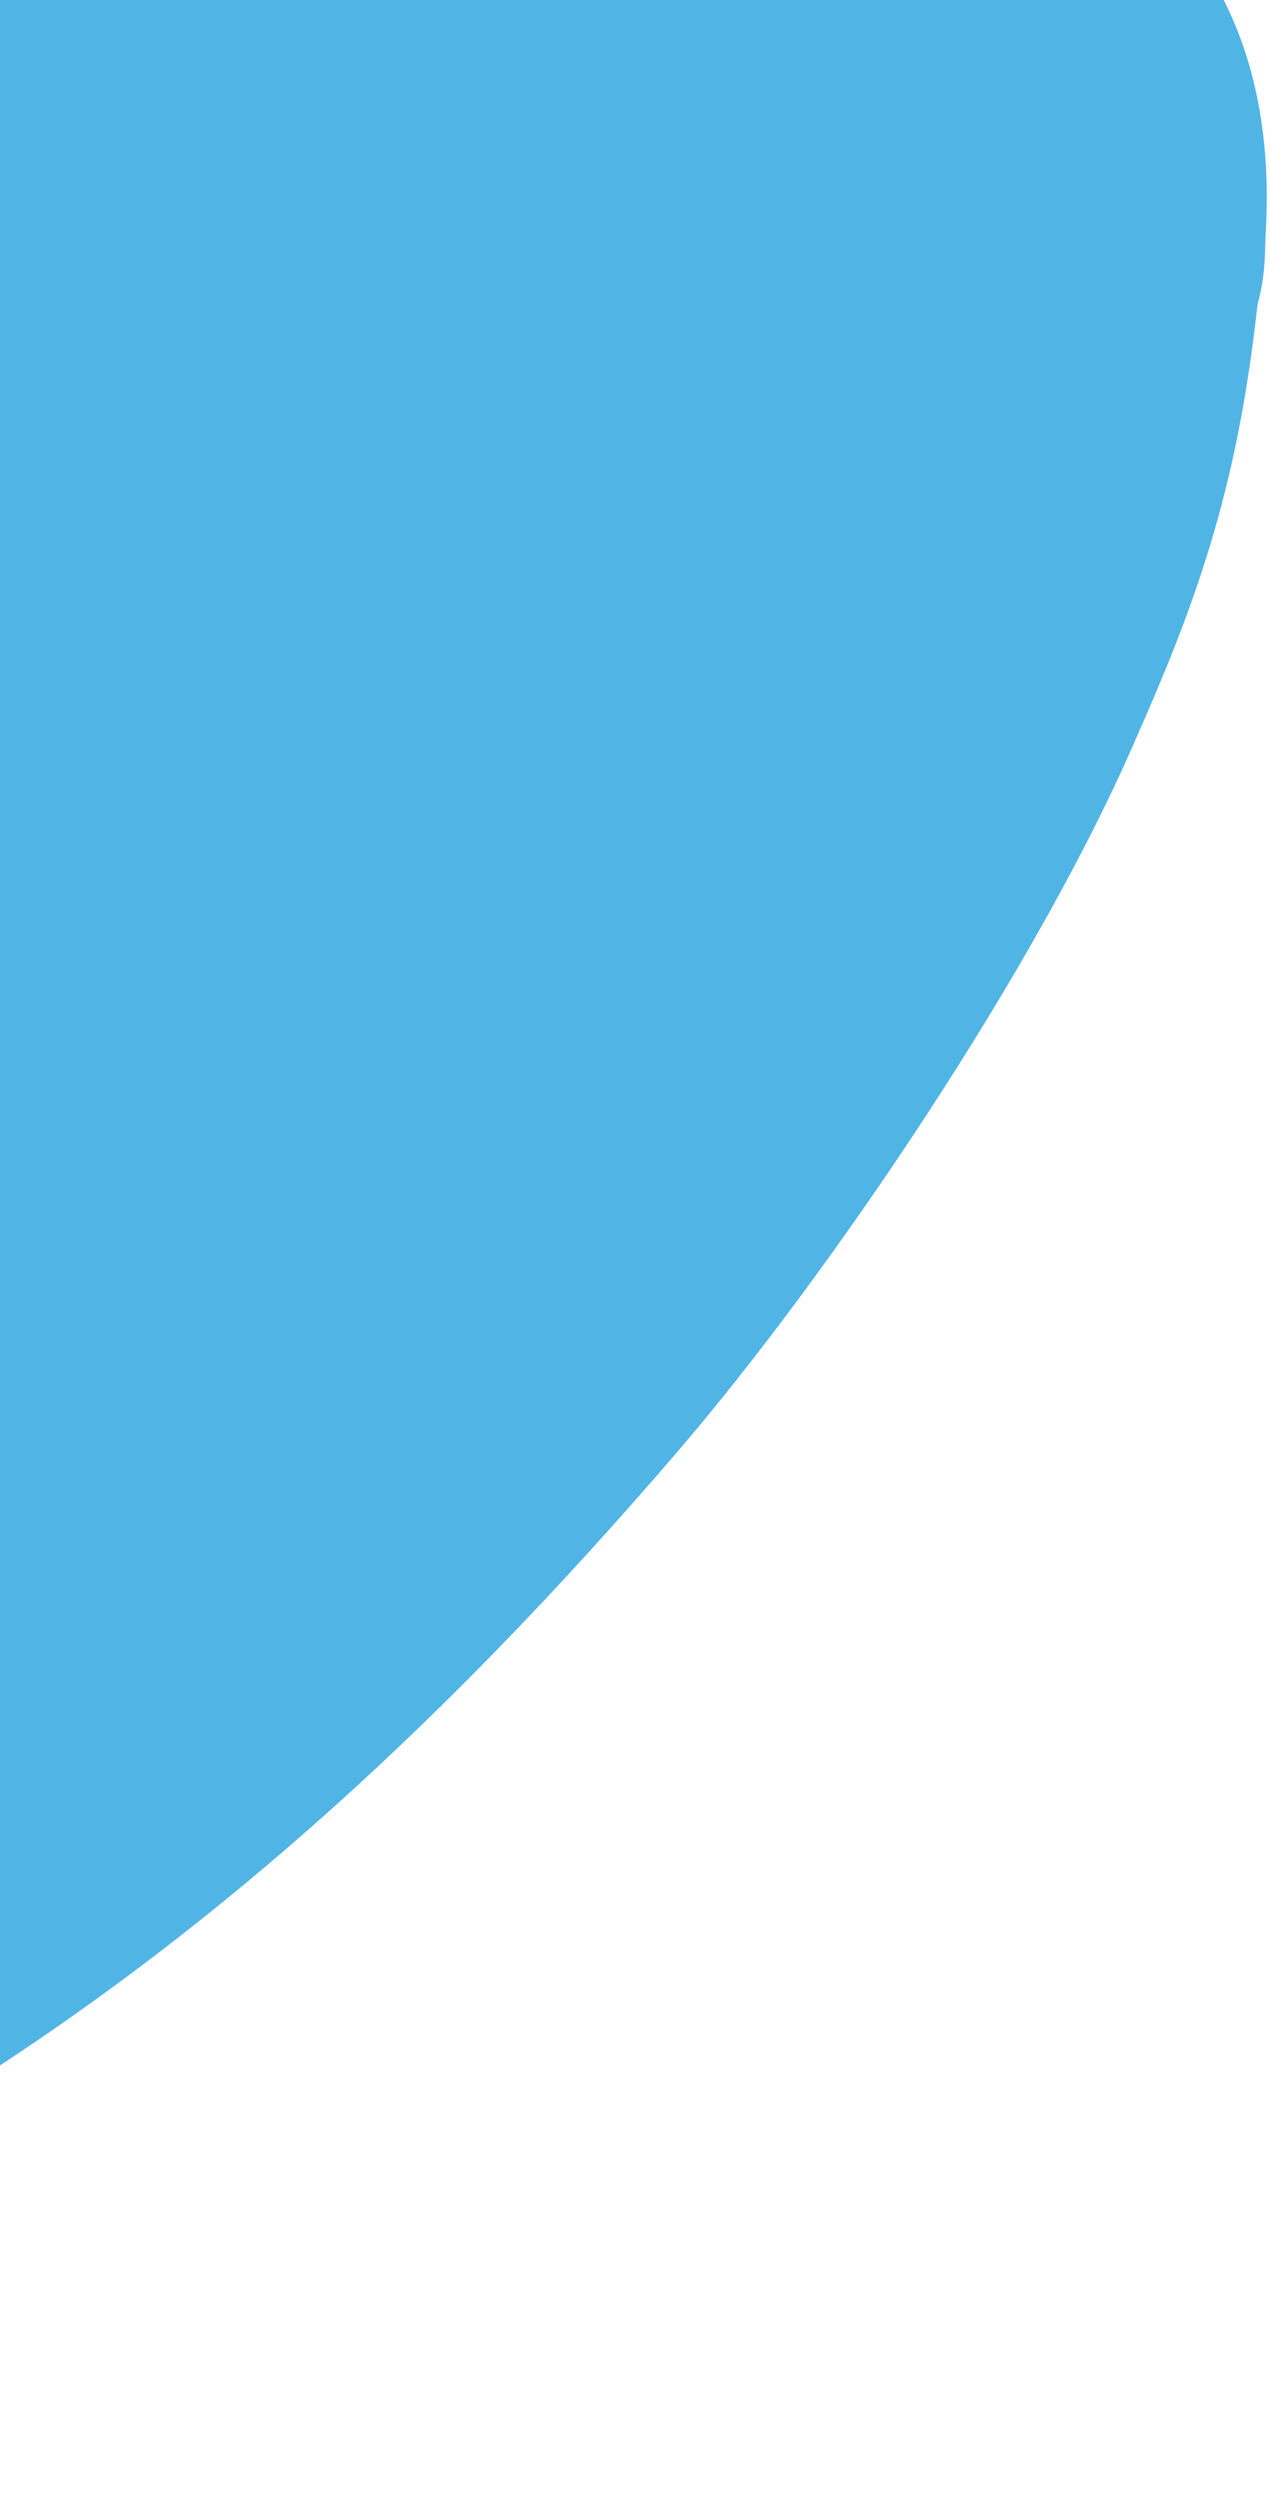 <svg width="350" height="689" viewBox="0 0 350 689" fill="none" xmlns="http://www.w3.org/2000/svg">
<path fill-rule="evenodd" clip-rule="evenodd" d="M-421.577 175.284C-404.246 141.995 -381.13 115.002 -347.413 90.856C-273.924 36.736 -124.714 -11.954 -37.166 -32.146C45.013 -50.731 188.315 -73.567 268.999 -51.56C268.999 -51.56 355.187 -37.223 348.764 65.059C348.63 71.121 348.495 77.183 346.571 83.781C341.362 131.506 331.189 162.652 313.724 202.004C286.22 266.44 228.027 352.108 186.061 400.803C120.98 476.491 50.8 541.662 -37.422 592.163C-39.212 592.699 -39.212 592.699 -39.212 592.699C-132.937 650.87 -229.431 673.741 -229.431 673.741C-229.431 673.741 -238.378 676.42 -251.456 678.329C-255.035 679.4 -256.824 679.936 -258.614 680.472C-267.561 683.151 -275.27 683.452 -284.769 684.289C-413.756 702.838 -512.347 660.1 -514.075 498.036C-512.972 501.72 -504.246 322.475 -421.577 175.284Z" fill="#50B5E5"/>
</svg>
